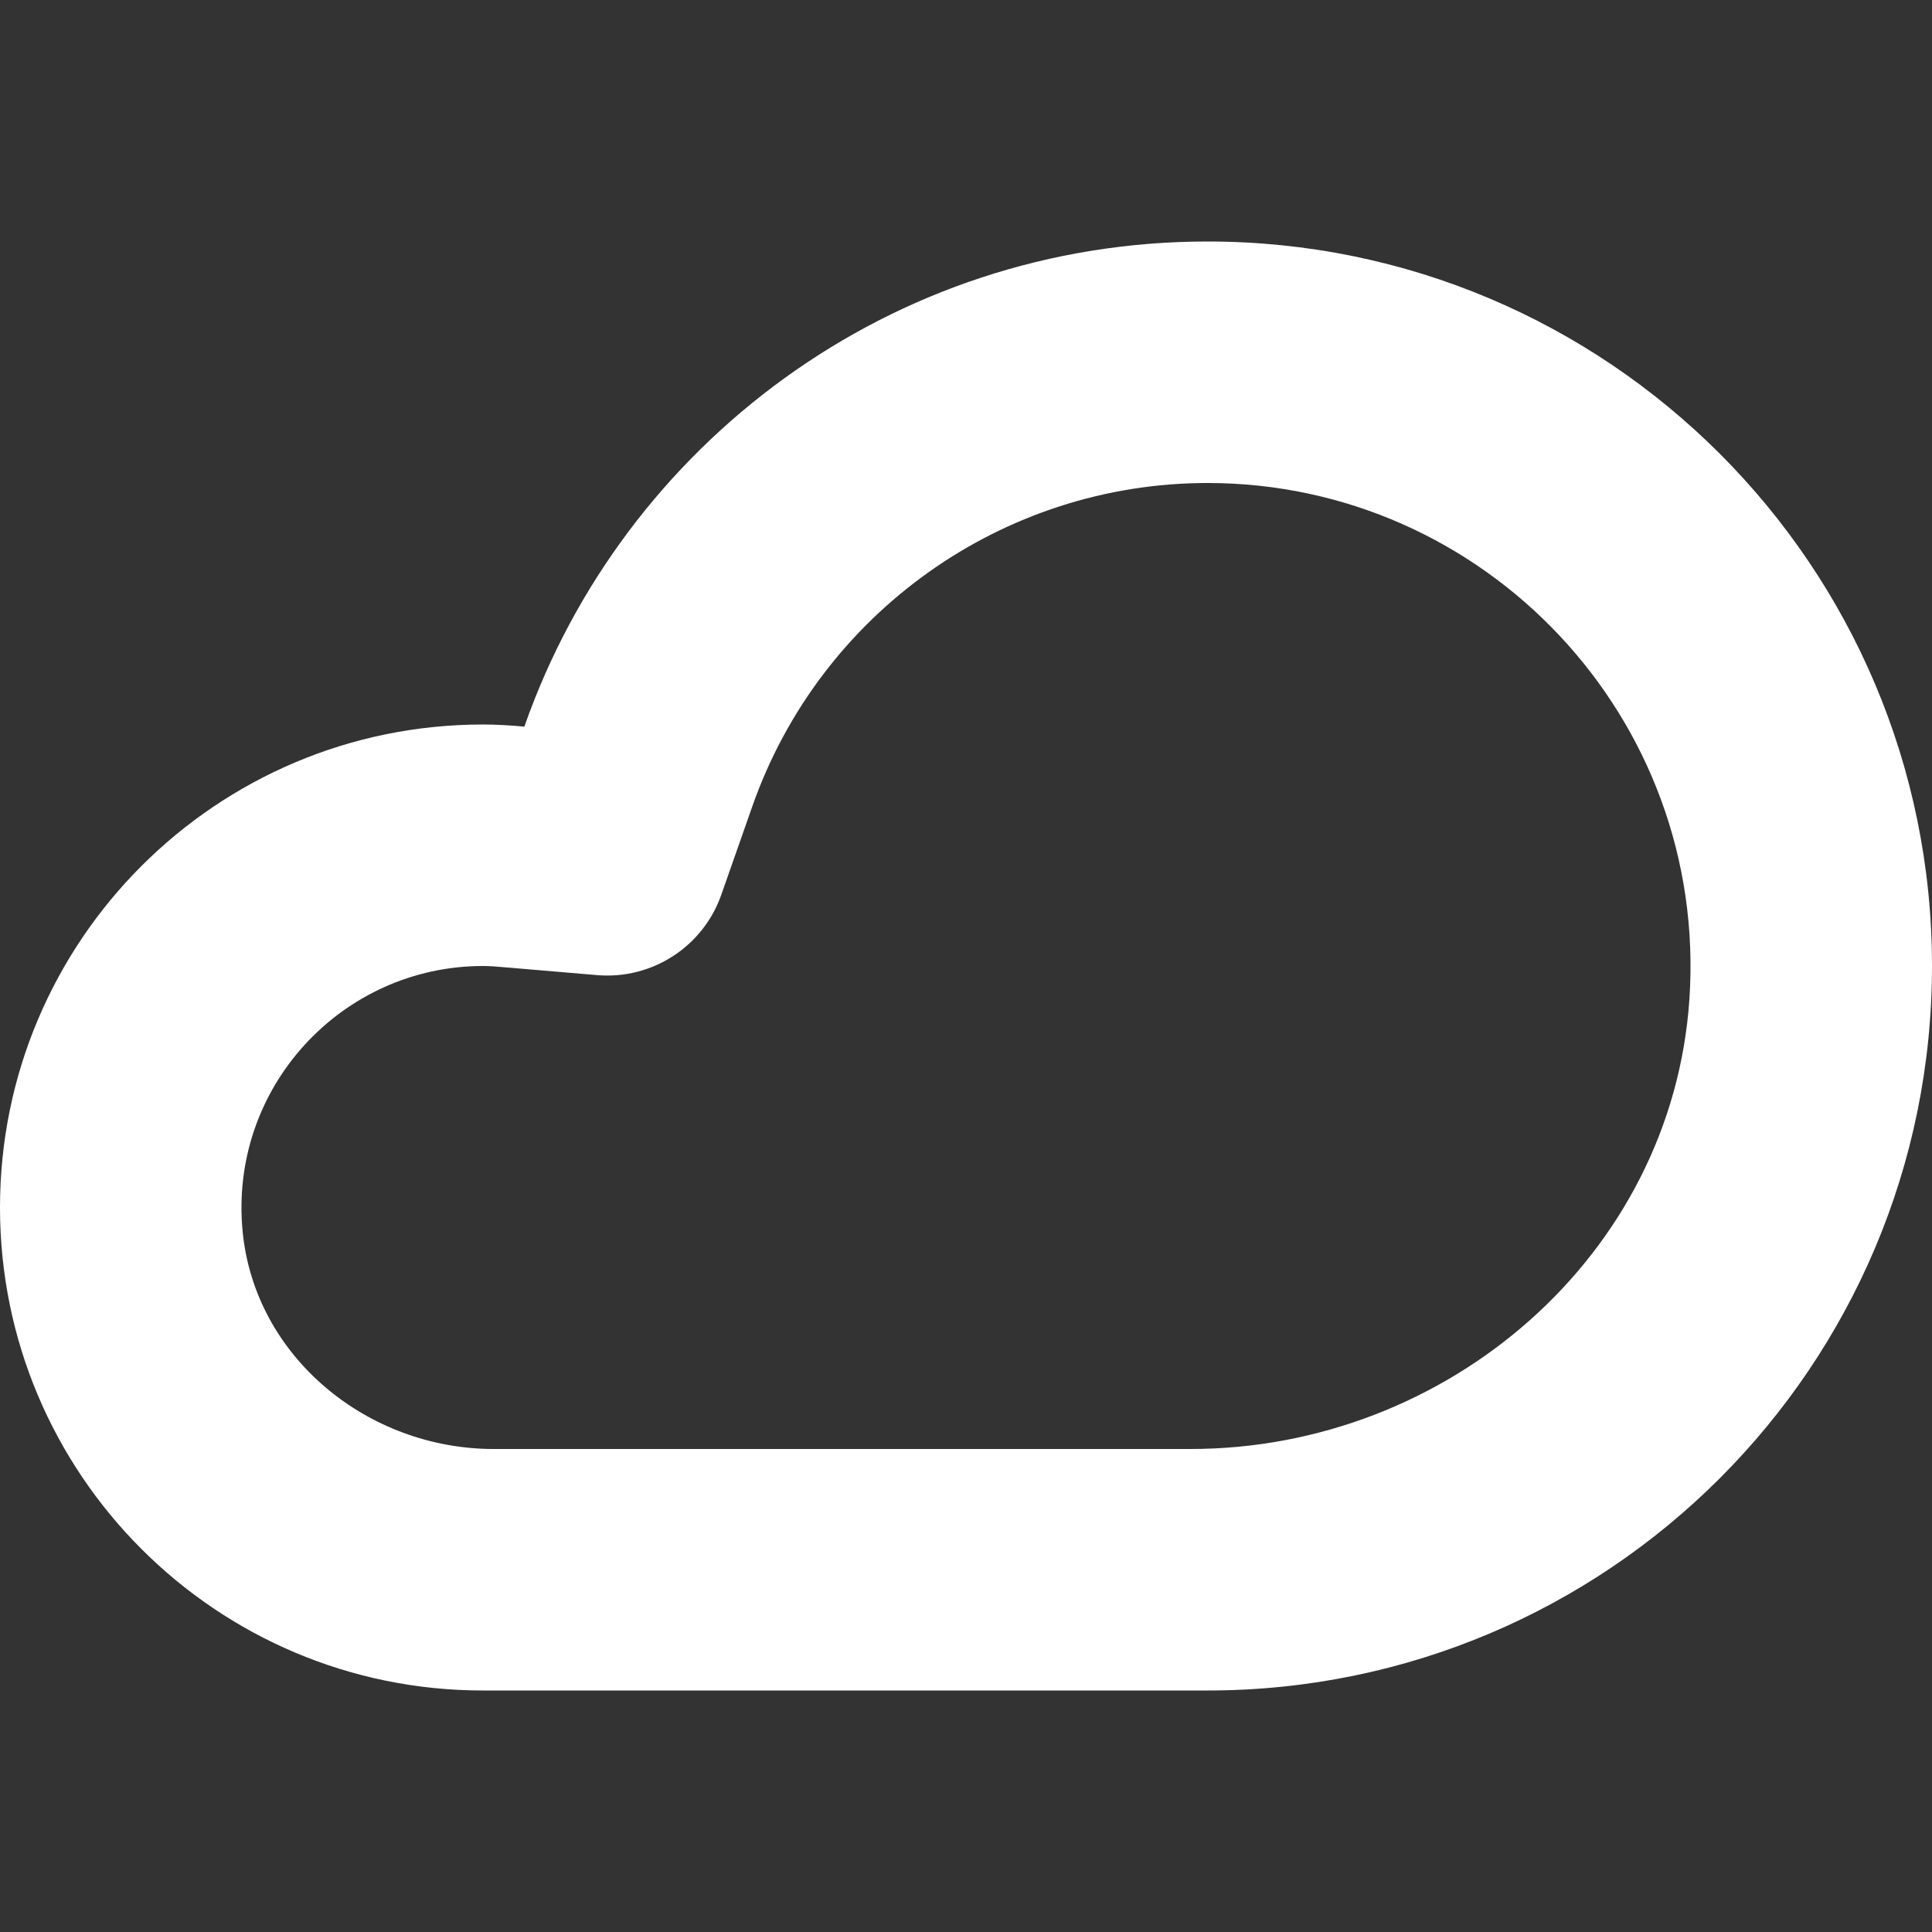 <?xml version="1.0" encoding="iso-8859-1"?>
<!-- Generator: Adobe Illustrator 16.0.0, SVG Export Plug-In . SVG Version: 6.00 Build 0)  -->
<!DOCTYPE svg PUBLIC "-//W3C//DTD SVG 1.1//EN" "http://www.w3.org/Graphics/SVG/1.1/DTD/svg11.dtd">
<svg xmlns="http://www.w3.org/2000/svg" xmlns:xlink="http://www.w3.org/1999/xlink" version="1.1" id="Capa_1" x="0px" y="0px" width="512px" height="512px" viewBox="0 0 612 612" style="enable-background:new 0 0 612 612;" xml:space="preserve">
<rect x="0" y="0" width="612" height="612" fill="#333333" stroke="none"/>
<g>
	<g>
		<g id="Marshmellow_Cloud">
			<g>
				<path d="M382.5,76.5c-100.139,0-185.054,64.241-216.399,153.669c-4.323-0.382-8.683-0.669-13.101-0.669      c-84.494,0-153,68.506-153,153s68.506,153,153,153h229.5C509.241,535.5,612,432.741,612,306S509.241,76.5,382.5,76.5z       M535.156,316.48C529.705,397.704,458.503,459,377.106,459H156.404c-39.933,0-75.659-29.108-79.541-68.85      C72.426,344.537,108.305,306,153,306c2.238,0,4.437,0.191,6.617,0.382l29.529,2.505c17.384,1.474,33.564-8.989,39.34-25.455      l9.811-27.961C259.775,194.176,317.724,153,382.5,153C470.322,153,541.123,227.396,535.156,316.48z" fill="#FFFFFF"/>
			</g>
		</g>
	</g>
</g>
<g>
</g>
<g>
</g>
<g>
</g>
<g>
</g>
<g>
</g>
<g>
</g>
<g>
</g>
<g>
</g>
<g>
</g>
<g>
</g>
<g>
</g>
<g>
</g>
<g>
</g>
<g>
</g>
<g>
</g>
</svg>
